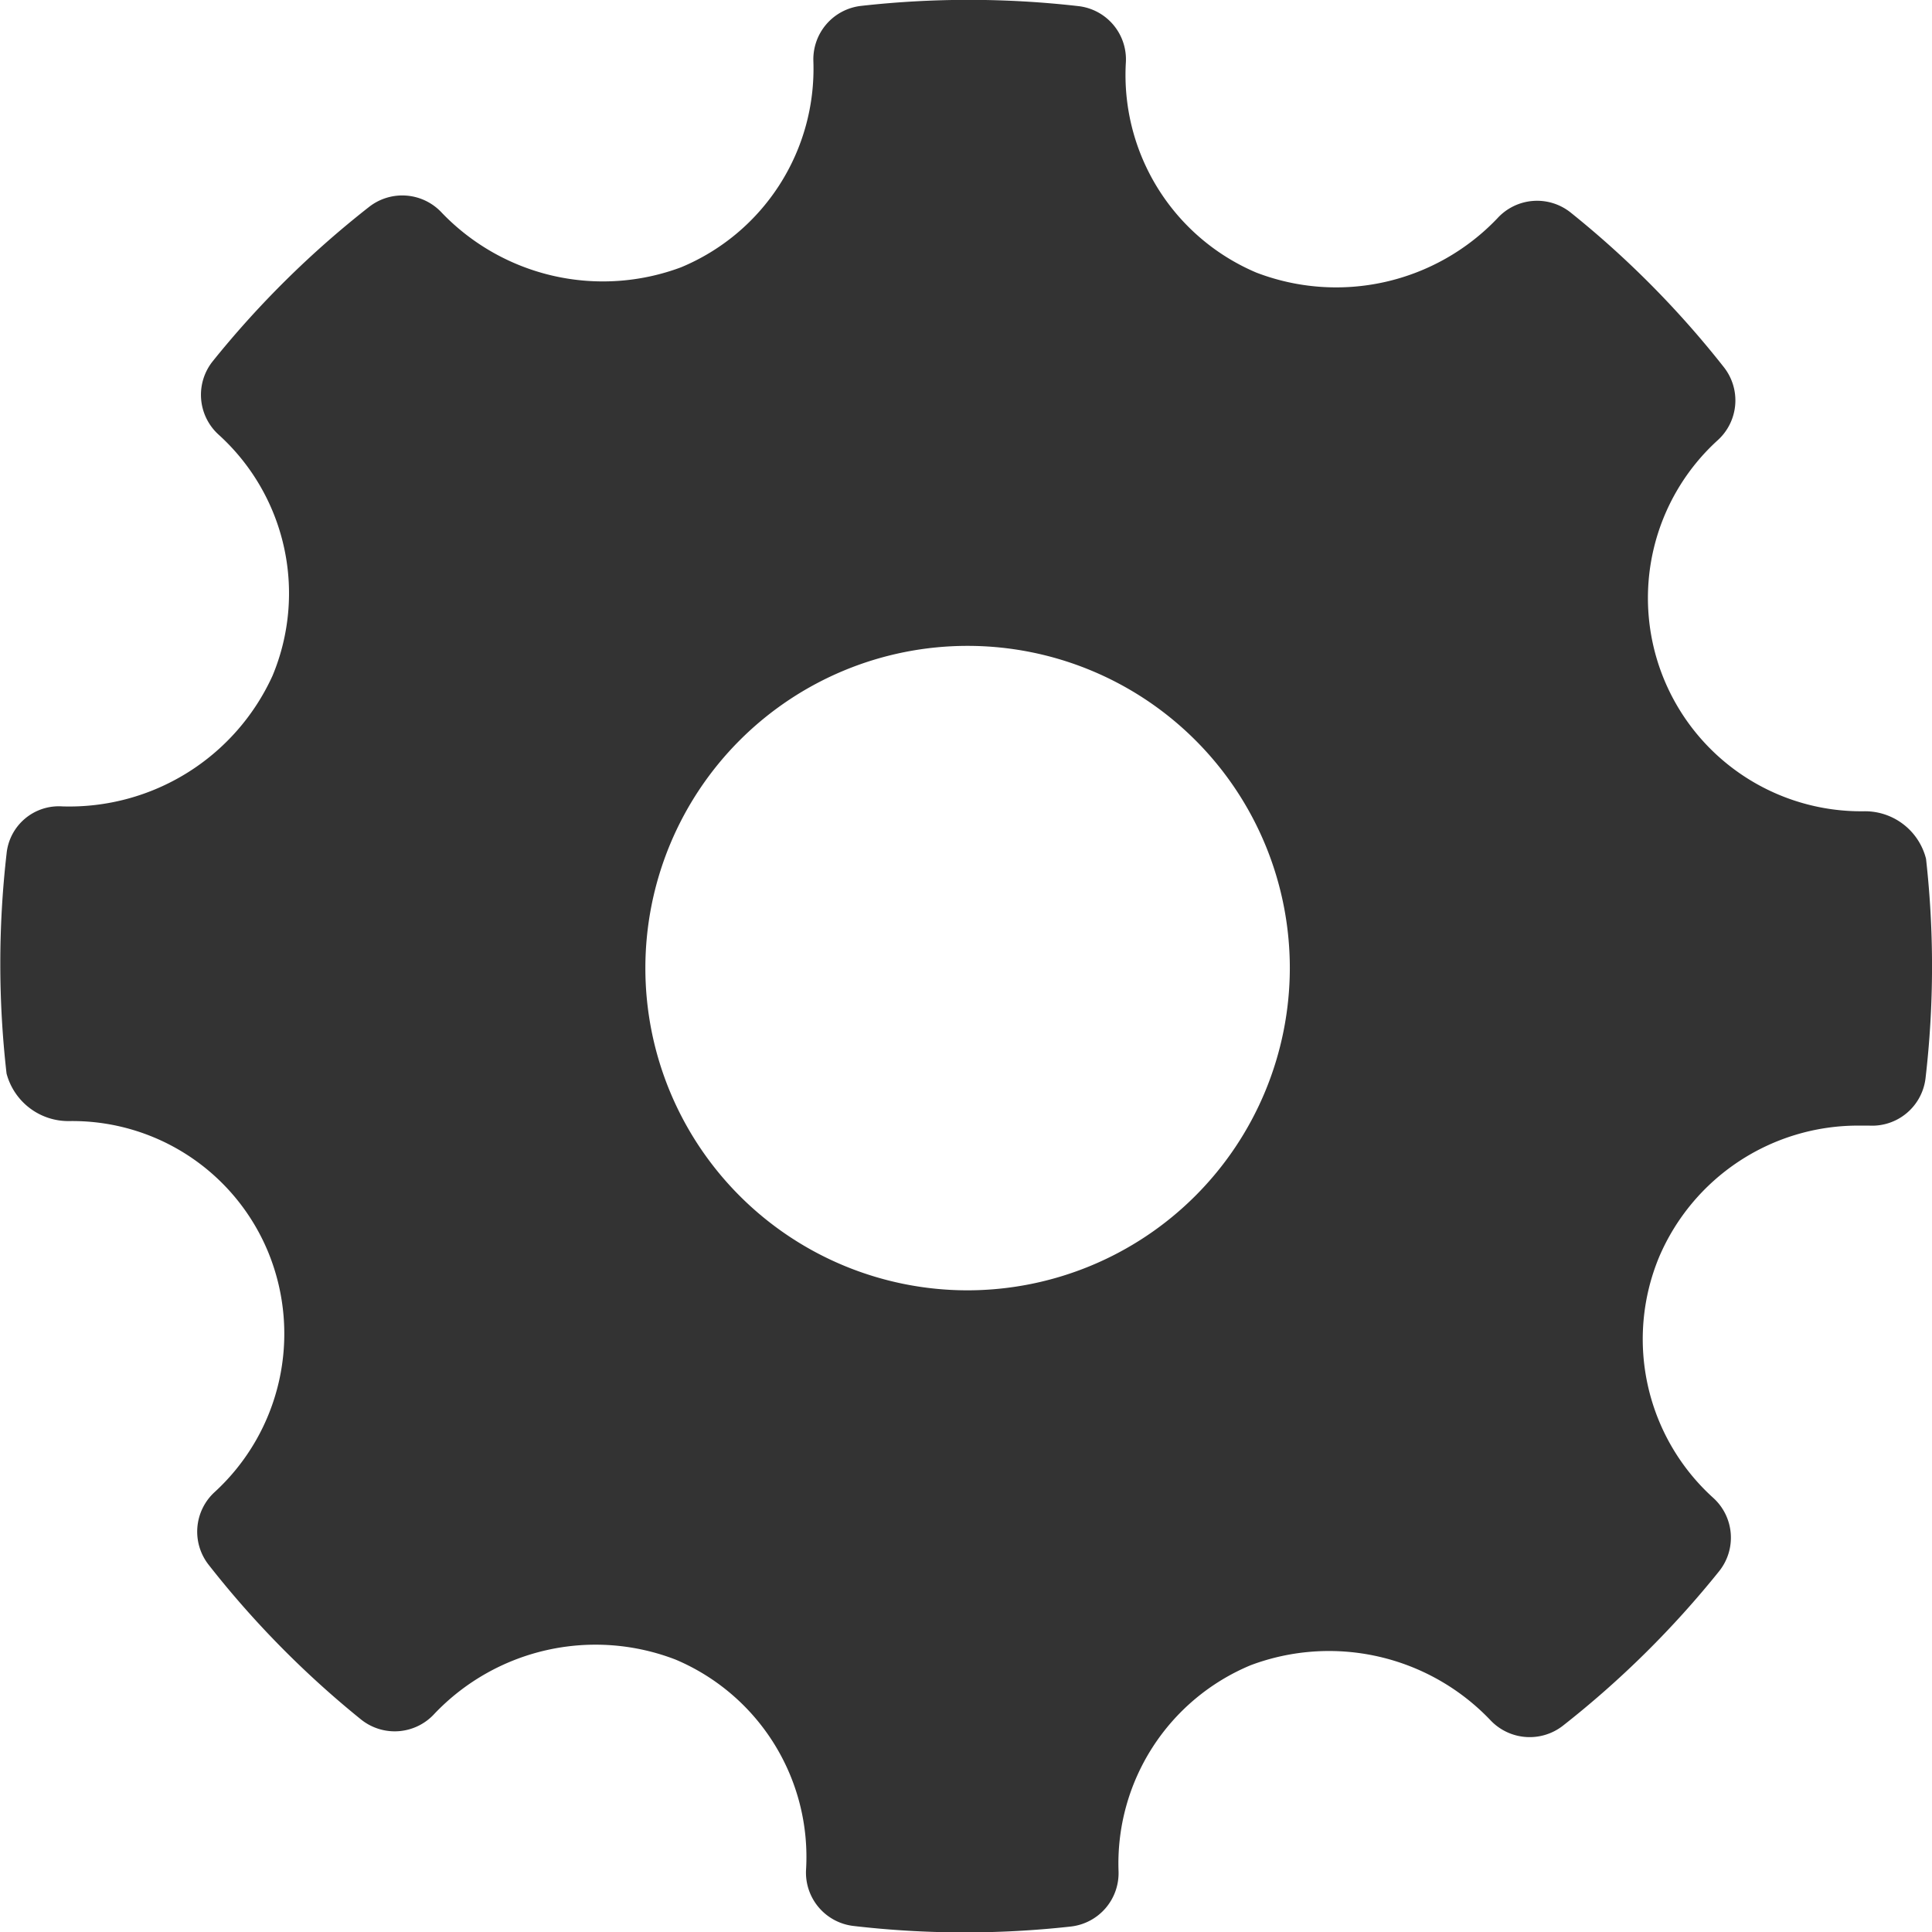 <svg xmlns="http://www.w3.org/2000/svg" width="23" height="23.001" viewBox="0 0 23 23.001">
    <defs>
        <style>
            .cls-1{fill:#333;fill-rule:evenodd}
        </style>
    </defs>
    <g id="ico_setting_1" transform="translate(-.002)">
        <g id="Group_5721" data-name="Group 5721" transform="translate(.003)">
            <path id="Path_1438" d="M22.931 10.224a.749.749 0 0 0-.739-.566 2.539 2.539 0 0 1-1.738-4.42.639.639 0 0 0 .07-.867A11.38 11.38 0 0 0 18.7 2.53a.64.64 0 0 0-.874.071 2.651 2.651 0 0 1-2.868.644 2.555 2.555 0 0 1-1.553-2.5.638.638 0 0 0-.564-.672A11.482 11.482 0 0 0 10.254.07a.64.64 0 0 0-.569.658A2.559 2.559 0 0 1 8.11 3.182a2.658 2.658 0 0 1-2.847-.648.641.641 0 0 0-.863-.074A11.423 11.423 0 0 0 2.535 4.3a.64.64 0 0 0 .069.874 2.548 2.548 0 0 1 .643 2.869A2.659 2.659 0 0 1 .744 9.6a.625.625 0 0 0-.664.565 11.52 11.52 0 0 0 0 2.615.761.761 0 0 0 .754.566A2.522 2.522 0 0 1 3.2 14.919a2.557 2.557 0 0 1-.643 2.844.639.639 0 0 0-.07.867A11.421 11.421 0 0 0 4.3 20.47a.64.64 0 0 0 .875-.069 2.647 2.647 0 0 1 2.867-.645 2.55 2.55 0 0 1 1.556 2.5.639.639 0 0 0 .564.672 11.446 11.446 0 0 0 2.587.007.64.64 0 0 0 .569-.659 2.556 2.556 0 0 1 1.573-2.452 2.654 2.654 0 0 1 2.848.648.643.643 0 0 0 .868.073 11.449 11.449 0 0 0 1.86-1.839.639.639 0 0 0-.069-.874 2.548 2.548 0 0 1-.644-2.869A2.575 2.575 0 0 1 22.11 13.4h.142a.64.64 0 0 0 .673-.564 11.511 11.511 0 0 0 .006-2.612zm-11.41 5.137a3.836 3.836 0 1 1 3.836-3.836 3.84 3.84 0 0 1-3.836 3.836z" class="cls-1" data-name="Path 1438" transform="translate(-.003)"/>
        </g>
    </g>
</svg>
